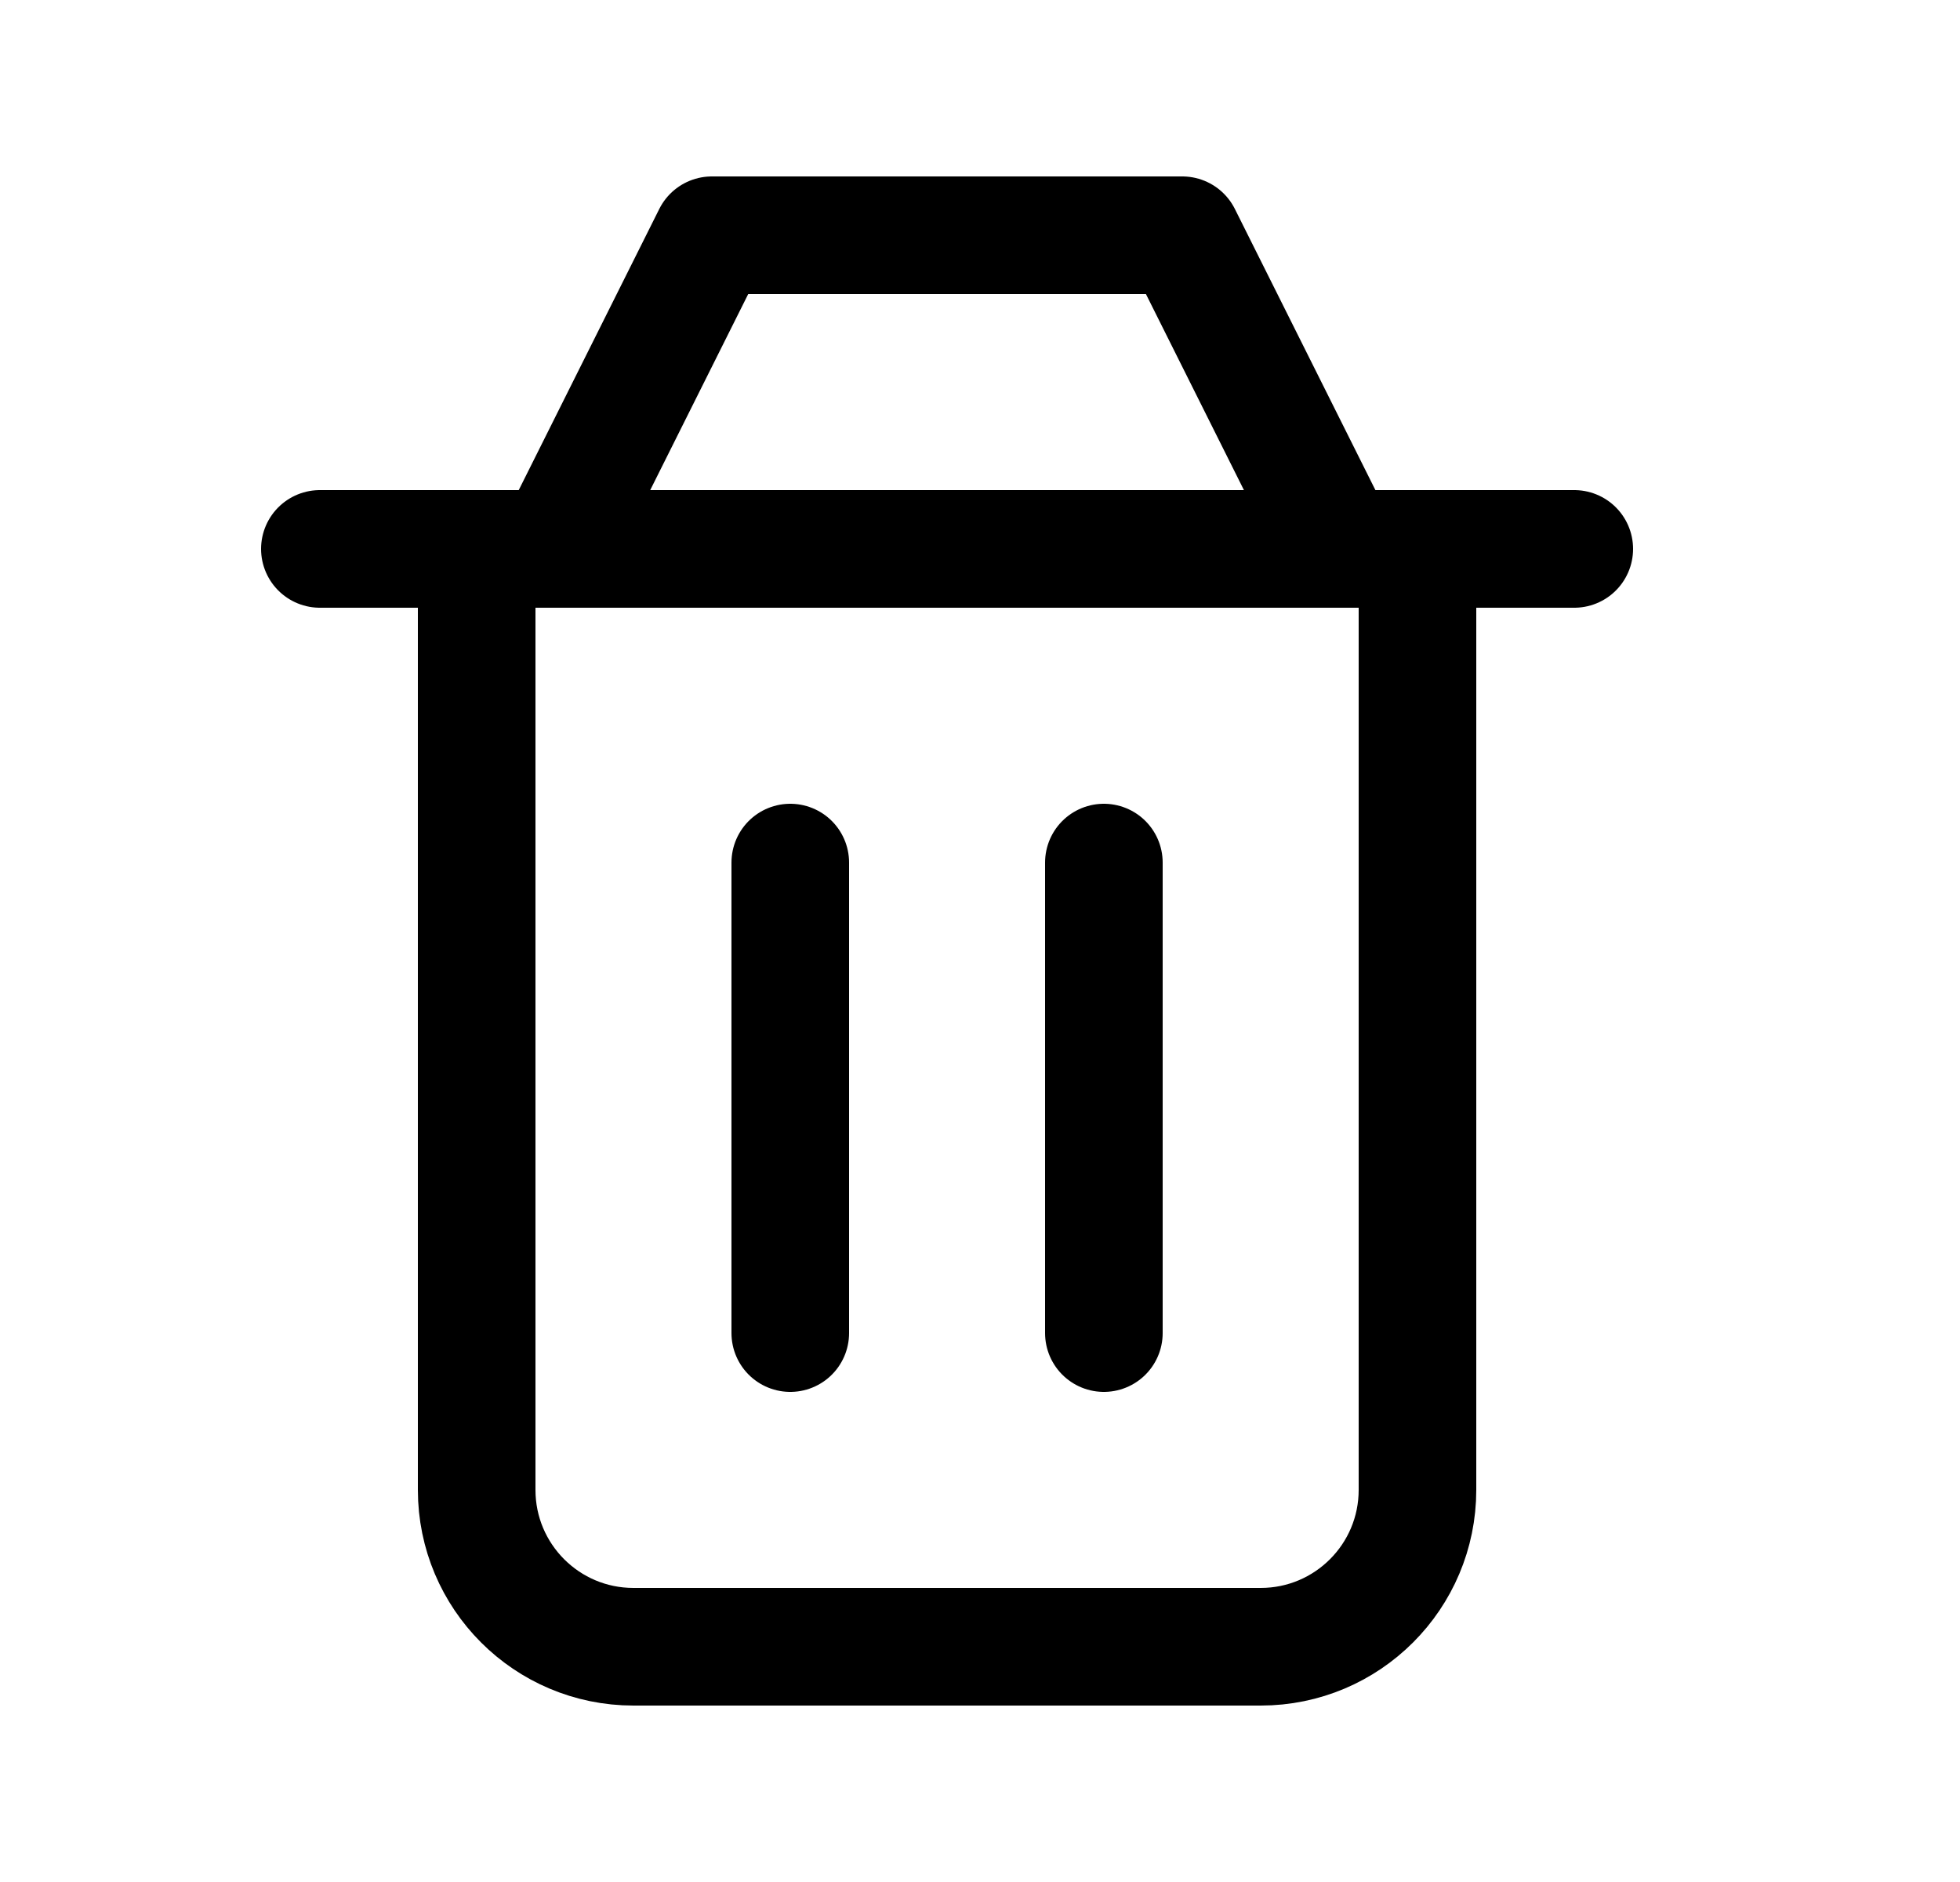 <svg width="25" height="24" viewBox="0 0 25 24" fill="none" xmlns="http://www.w3.org/2000/svg">
<g clip-path="url(#clip0_283_1728)">
<path d="M14.08 11V17" stroke="currentColor" stroke-width="1.5" stroke-linecap="round" stroke-linejoin="round"/>
<path d="M10.08 11V17" stroke="currentColor" stroke-width="1.5" stroke-linecap="round" stroke-linejoin="round"/>
<path d="M6.08 7V19C6.08 20.105 6.975 21 8.08 21H16.08C17.184 21 18.08 20.105 18.08 19V7" stroke="currentColor" stroke-width="1.5" stroke-linecap="round" stroke-linejoin="round"/>
<path d="M4.08 7H20.08" stroke="currentColor" stroke-width="1.5" stroke-linecap="round" stroke-linejoin="round"/>
<path d="M7.08 7L9.08 3H15.08L17.08 7" stroke="currentColor" stroke-width="1.5" stroke-linecap="round" stroke-linejoin="round"/>
</g>
<defs>
<clipPath id="clip0_283_1728">
<rect width="24" height="24" fill="white" transform="translate(0.08)"/>
</clipPath>
</defs>
</svg>
